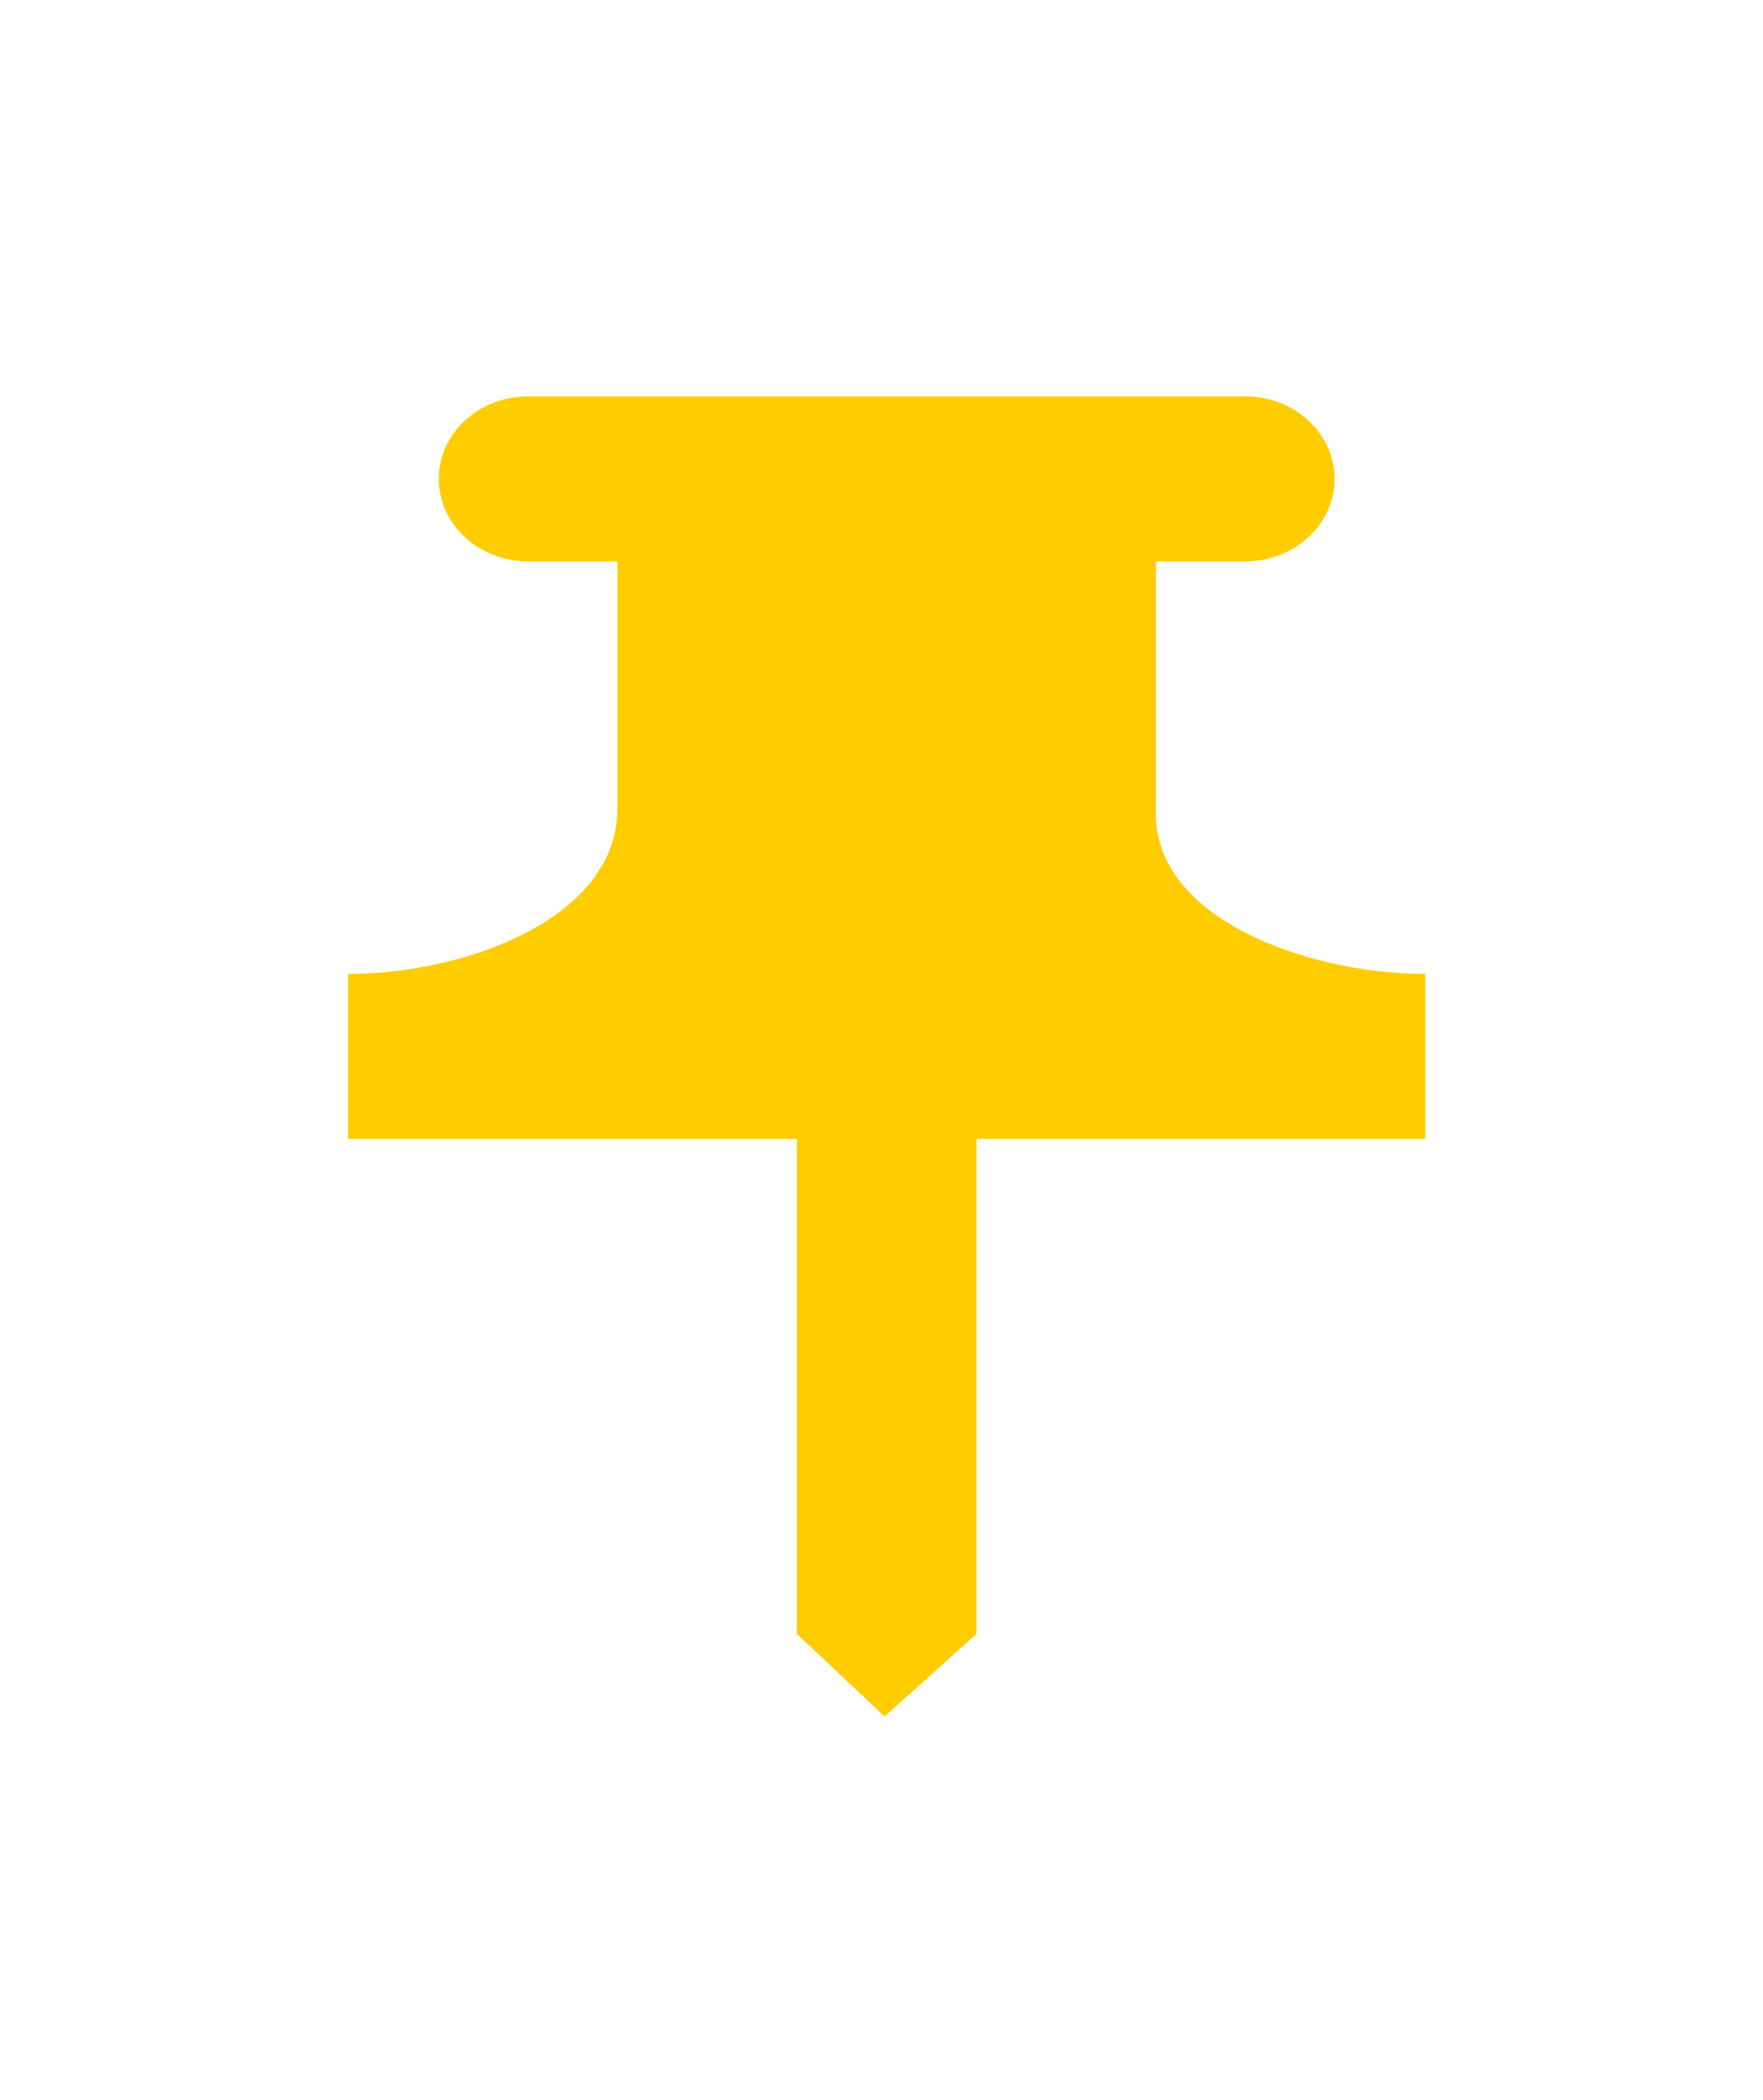 <?xml version="1.0" encoding="UTF-8" standalone="no"?>
<svg
   width="430"
   height="512"
   version="1.1"
   id="svg7"
   sodipodi:docname="sticky_focus_active.svg"
   inkscape:version="1.2.2 (b0a8486541, 2022-12-01)"
   inkscape:export-filename="sticky_focus_active.png"
   inkscape:export-xdpi="96"
   inkscape:export-ydpi="96"
   xmlns:inkscape="http://www.inkscape.org/namespaces/inkscape"
   xmlns:sodipodi="http://sodipodi.sourceforge.net/DTD/sodipodi-0.dtd"
   xmlns="http://www.w3.org/2000/svg"
   xmlns:svg="http://www.w3.org/2000/svg">
  <sodipodi:namedview
     id="namedview9"
     pagecolor="#ffffff"
     bordercolor="#000000"
     borderopacity="0.25"
     inkscape:showpageshadow="2"
     inkscape:pageopacity="0.0"
     inkscape:pagecheckerboard="0"
     inkscape:deskcolor="#d1d1d1"
     showgrid="false"
     inkscape:zoom="1.357645"
     inkscape:cx="6.6291262"
     inkscape:cy="266.63819"
     inkscape:window-width="1918"
     inkscape:window-height="1028"
     inkscape:window-x="0"
     inkscape:window-y="26"
     inkscape:window-maximized="1"
     inkscape:current-layer="svg7" />
  <defs
     id="defs3">
    <style
       id="current-color-scheme"
       type="text/css">
   .ColorScheme-Text { color:#444444; } .ColorScheme-Highlight { color:#4285f4; } .ColorScheme-NeutralText { color:#ff9800; } .ColorScheme-PositiveText { color:#4caf50; } .ColorScheme-NegativeText { color:#f44336; }
  </style>
  </defs>
  <path
     style="fill:#ffcc00;stroke-width:20.988"
     class="ColorScheme-Text"
     d="m 129.146,96.642 a 21.782,20.12 0 1 0 0,40.235 h 21.426 v 60.353 c 0,26.716 -37.13,40.235 -65.689,40.235 v 40.235 H 194.365 v 120.706 l 21.383,20.118 22.41,-20.118 V 277.702 h 109.482 v -40.235 c -28.559,0 -66.91,-13.543 -65.689,-40.235 v -60.353 h 21.426 a 21.782,20.12 0 1 0 0,-40.235 z"
     id="path5" />
</svg>
